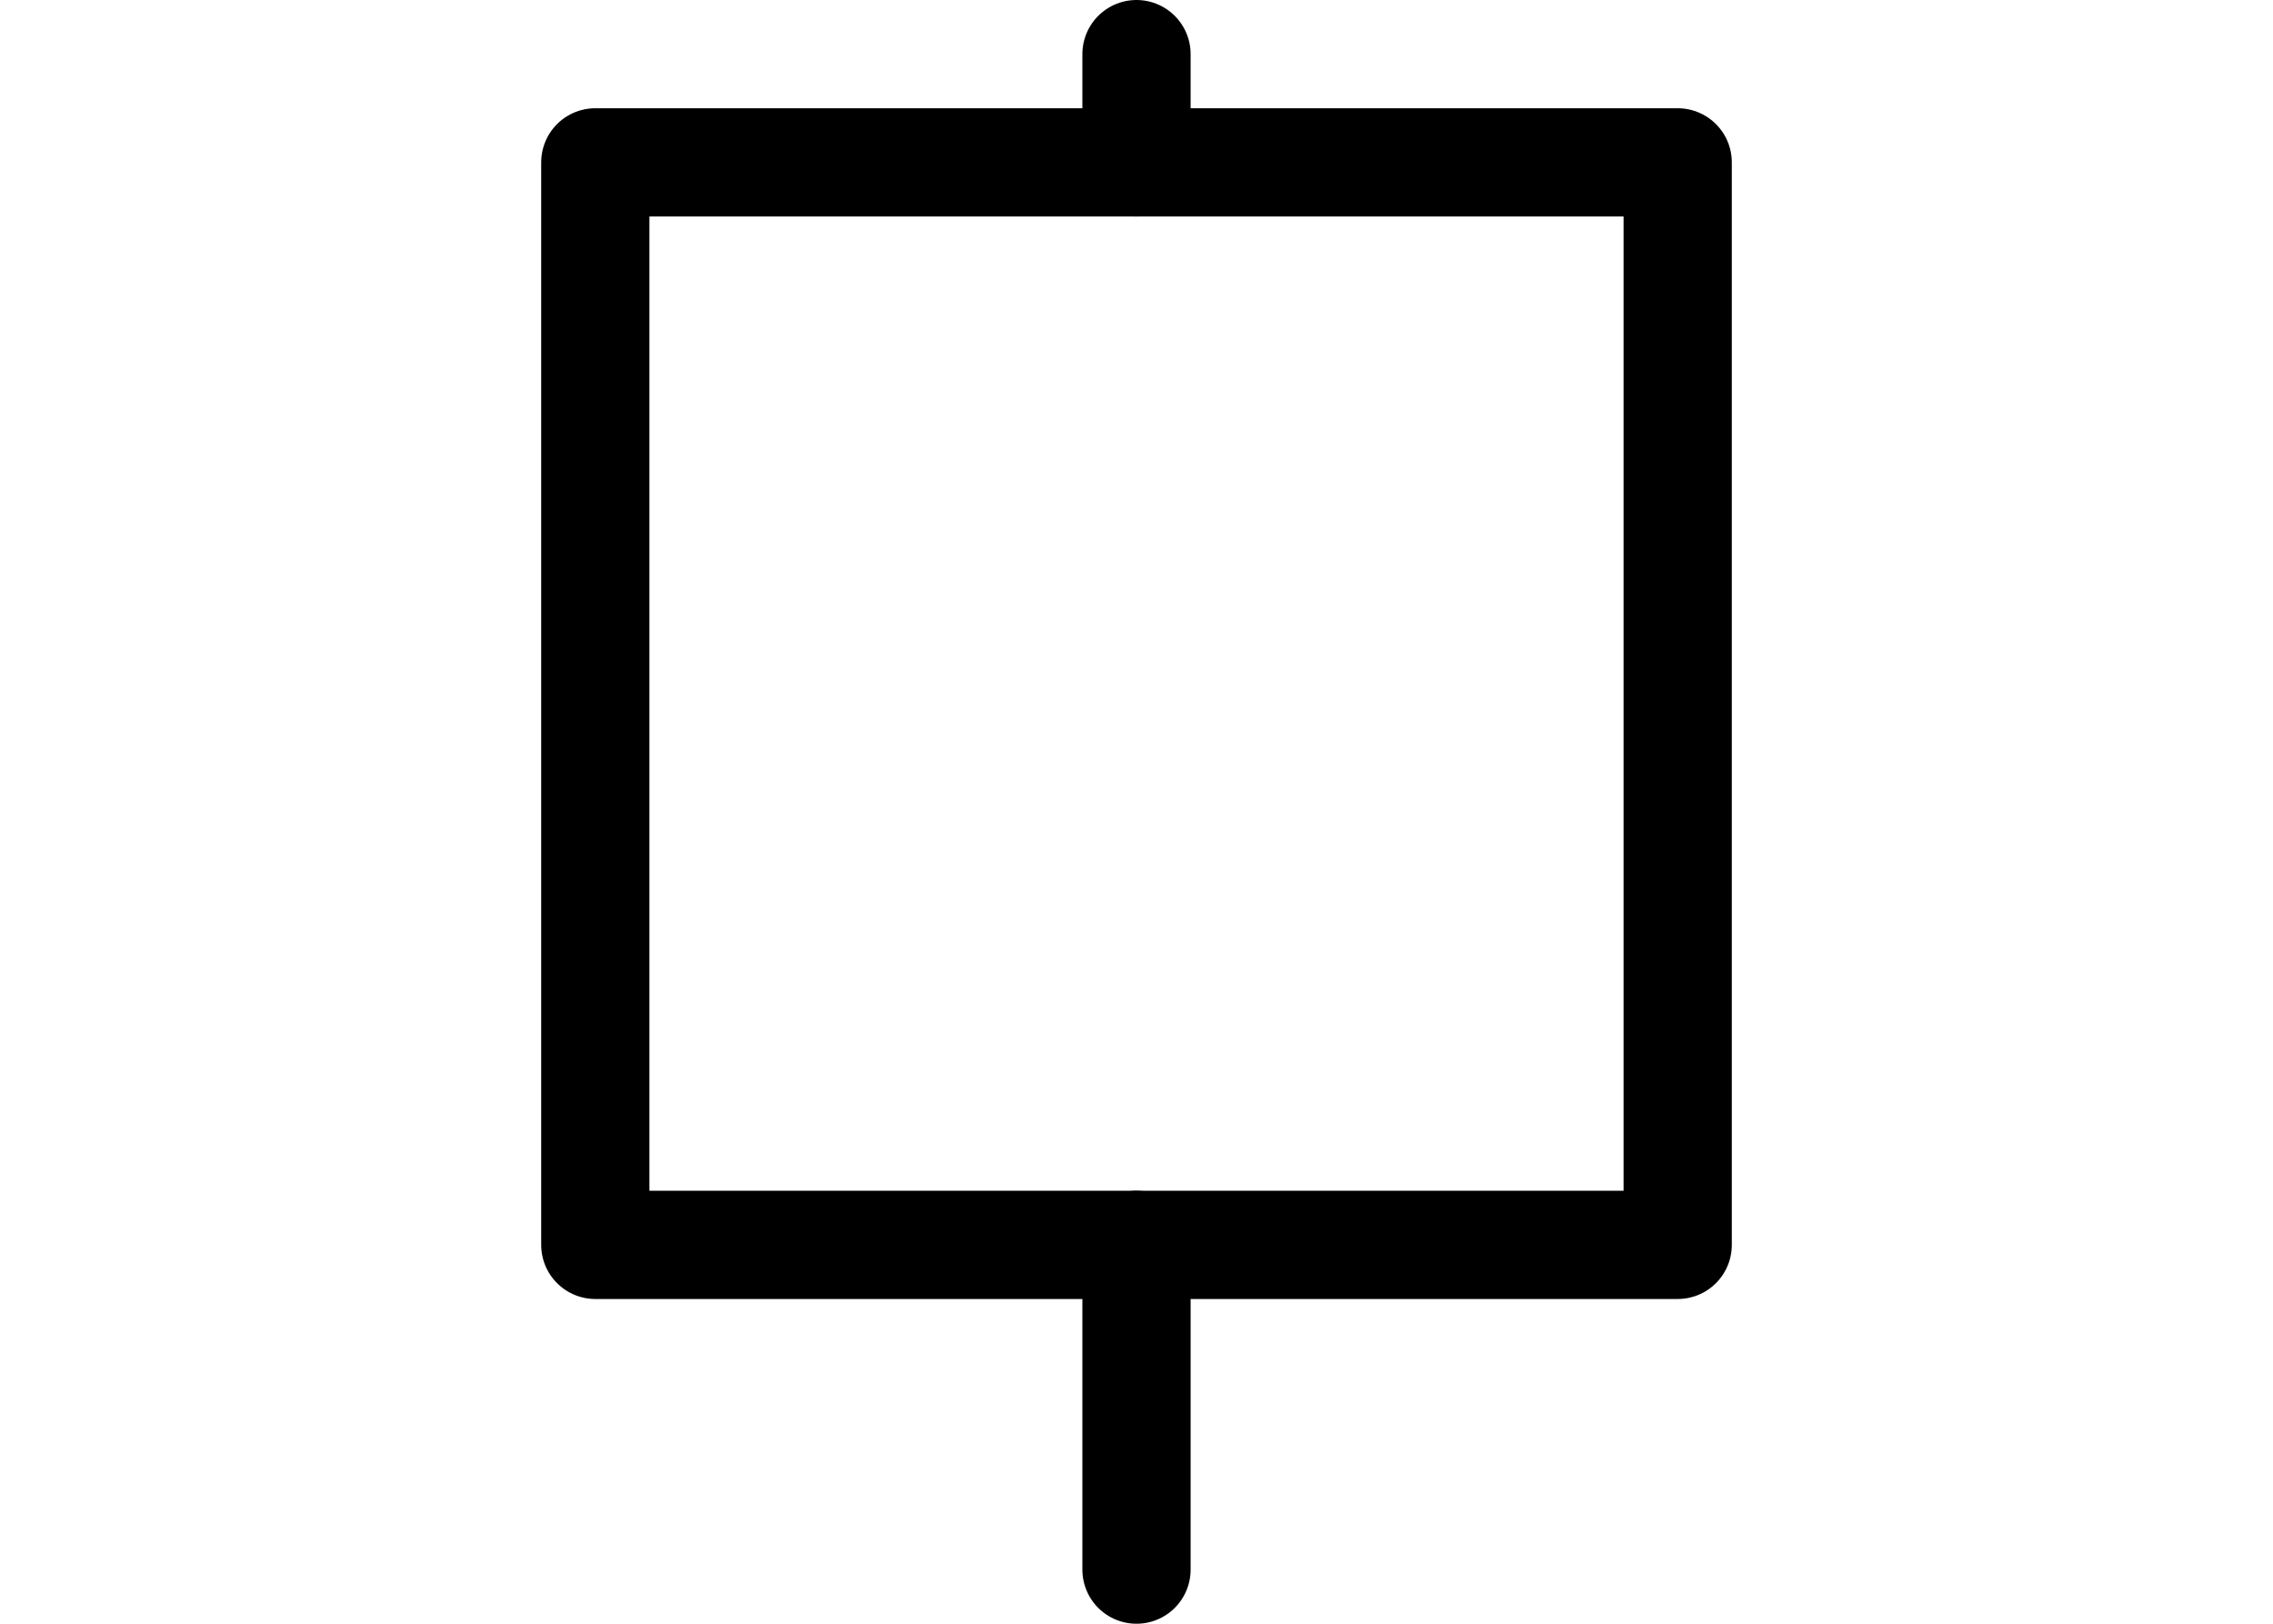 <?xml version="1.0" encoding="UTF-8" standalone="no"?>
<svg xmlns="http://www.w3.org/2000/svg" width="21" height="15" version="1.0">
  <g fill="none" stroke="black" stroke-width="1" stroke-linecap="round" stroke-linejoin="round">
    <path d="M 5.5,11.5 L 5.5,1.5 L 15.5,1.5 L 15.5,11.5 L 5.5,11.5 z"/>
    <path d="M 10.5,0.5 L 10.5,1.5"/>
    <path d="M 10.5,11.5 L 10.5,14.5"/>
  </g>
</svg>